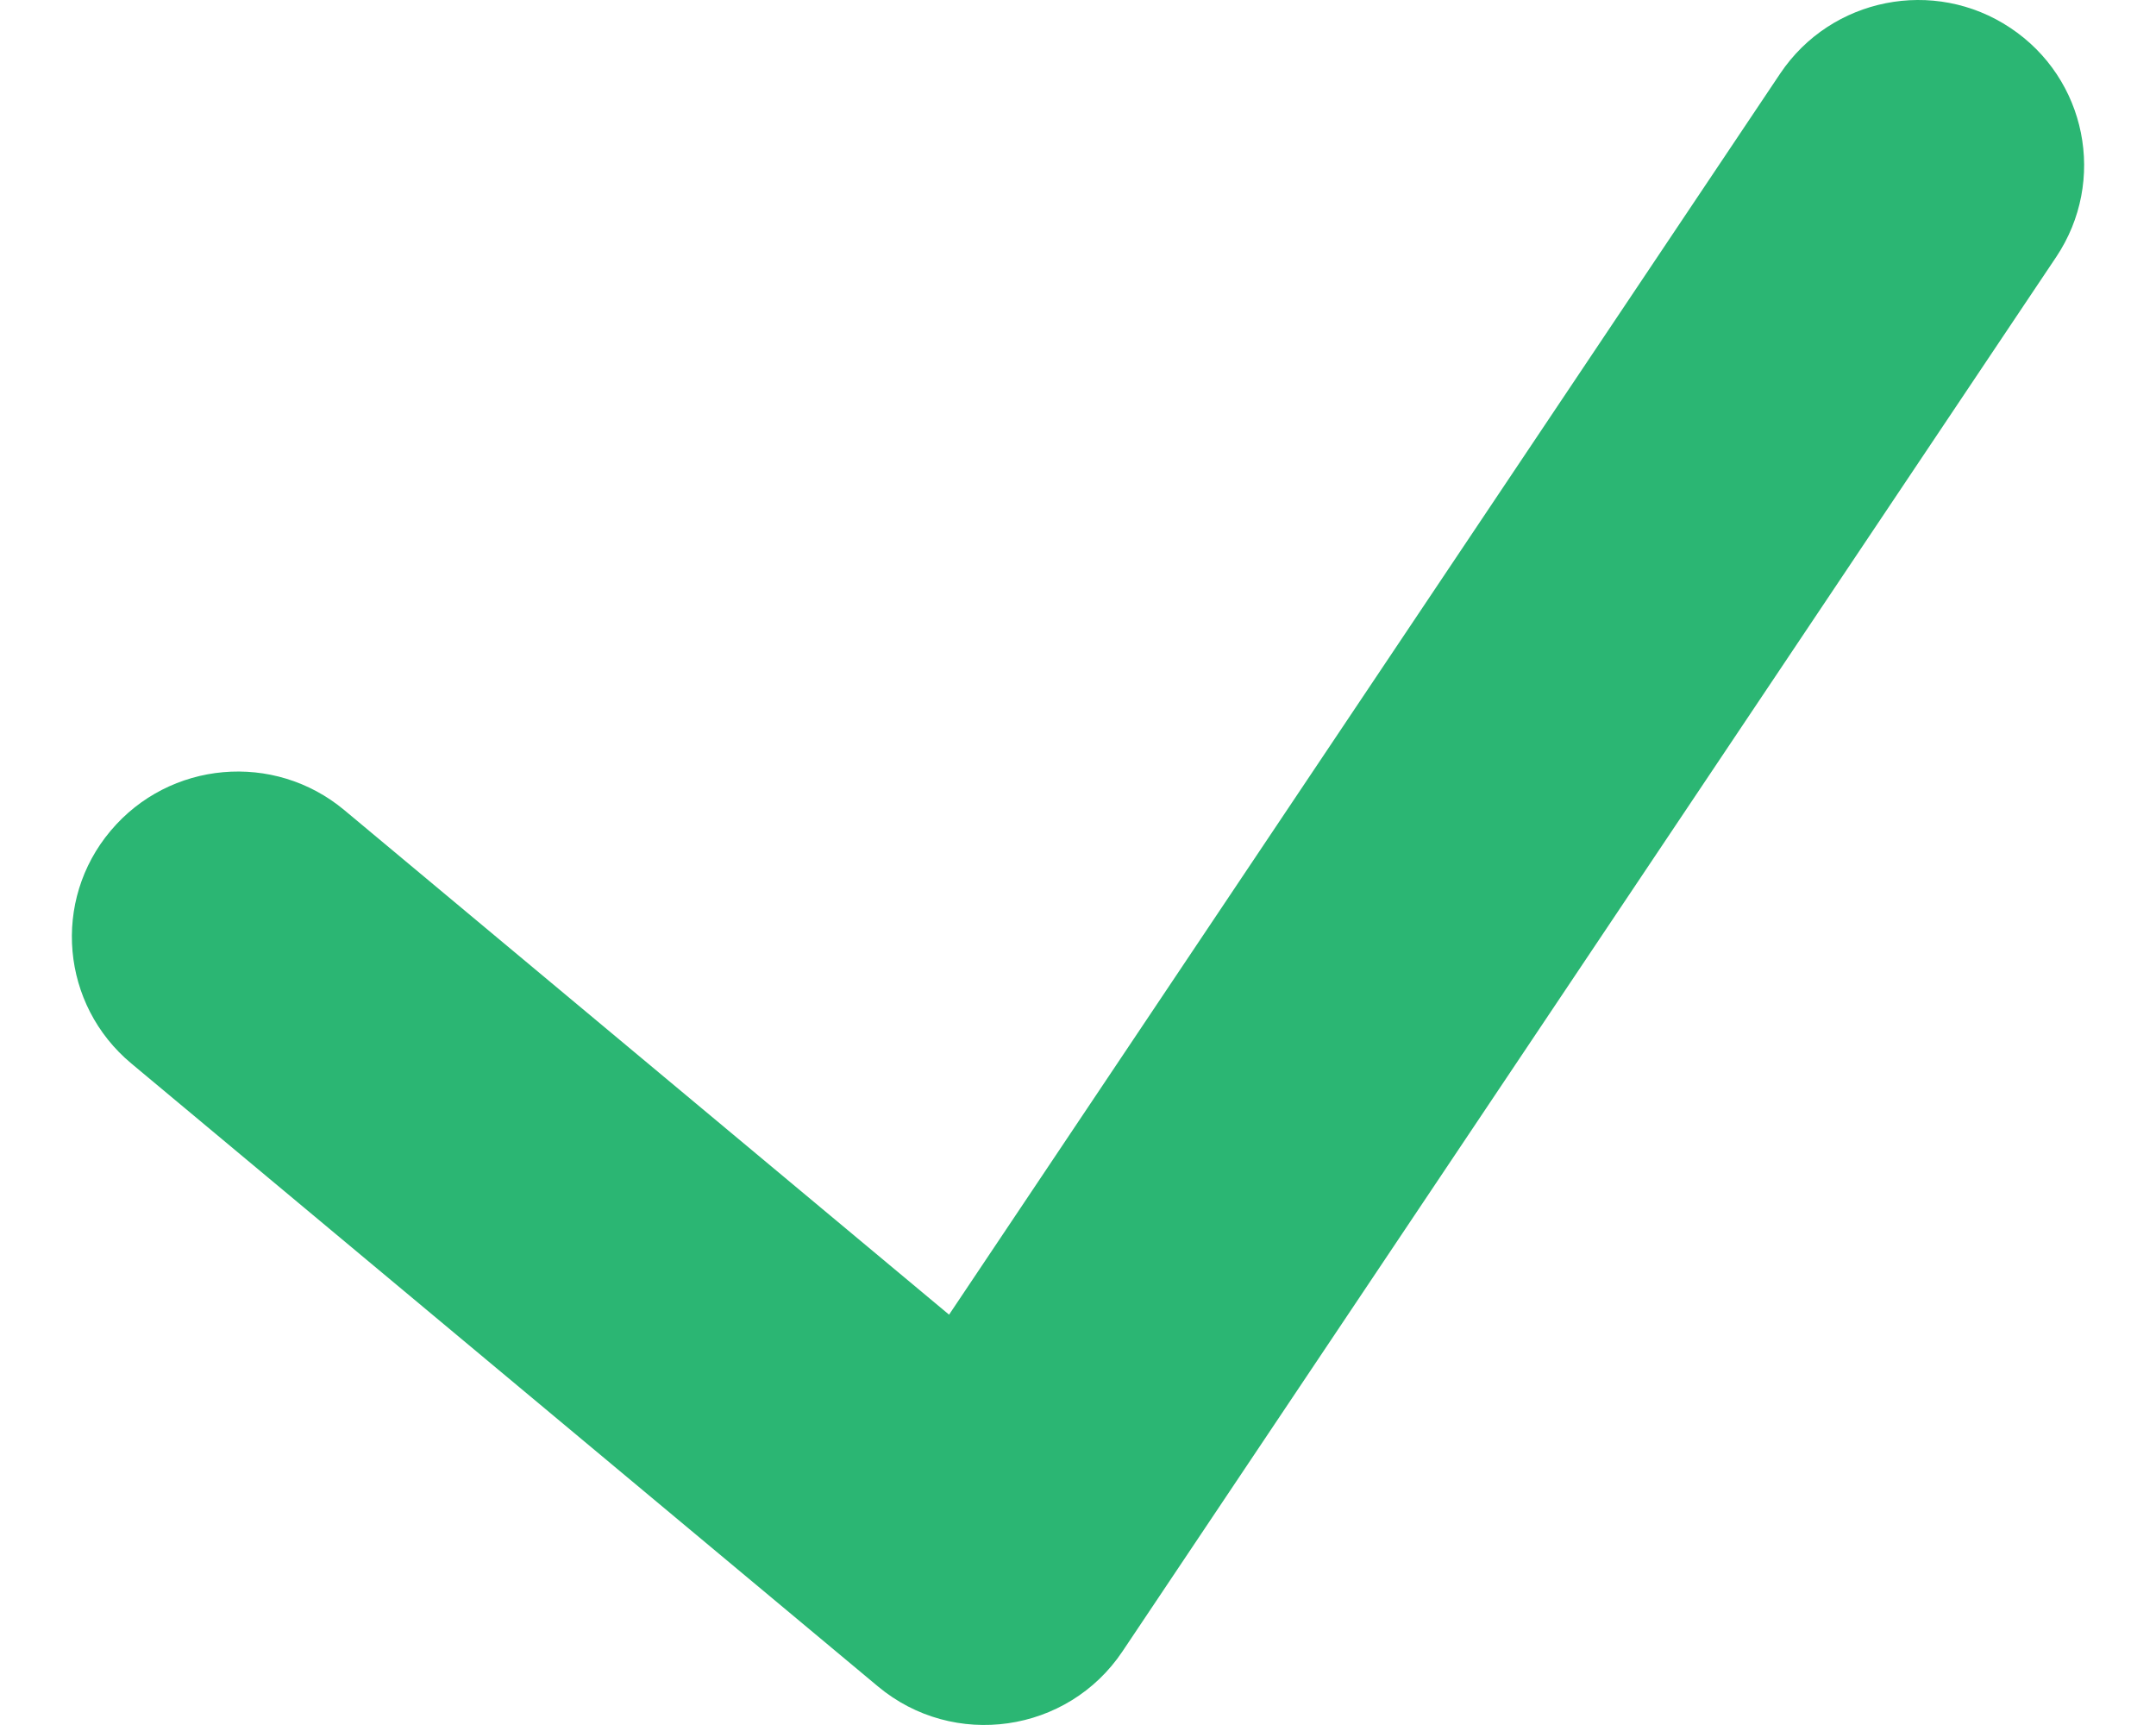 <svg width="10" height="8" viewBox="0 0 10 8" fill="none" xmlns="http://www.w3.org/2000/svg">
<path d="M4.402 6.097L8.257 0.341C8.493 -0.011 8.971 -0.106 9.324 0.129C9.678 0.364 9.773 0.839 9.537 1.192L5.206 7.659C4.952 8.038 4.423 8.114 4.072 7.821L0.609 4.932C0.283 4.66 0.24 4.177 0.513 3.853C0.786 3.528 1.271 3.485 1.597 3.757L4.402 6.097Z" fill="#2BB673"/>
</svg>
